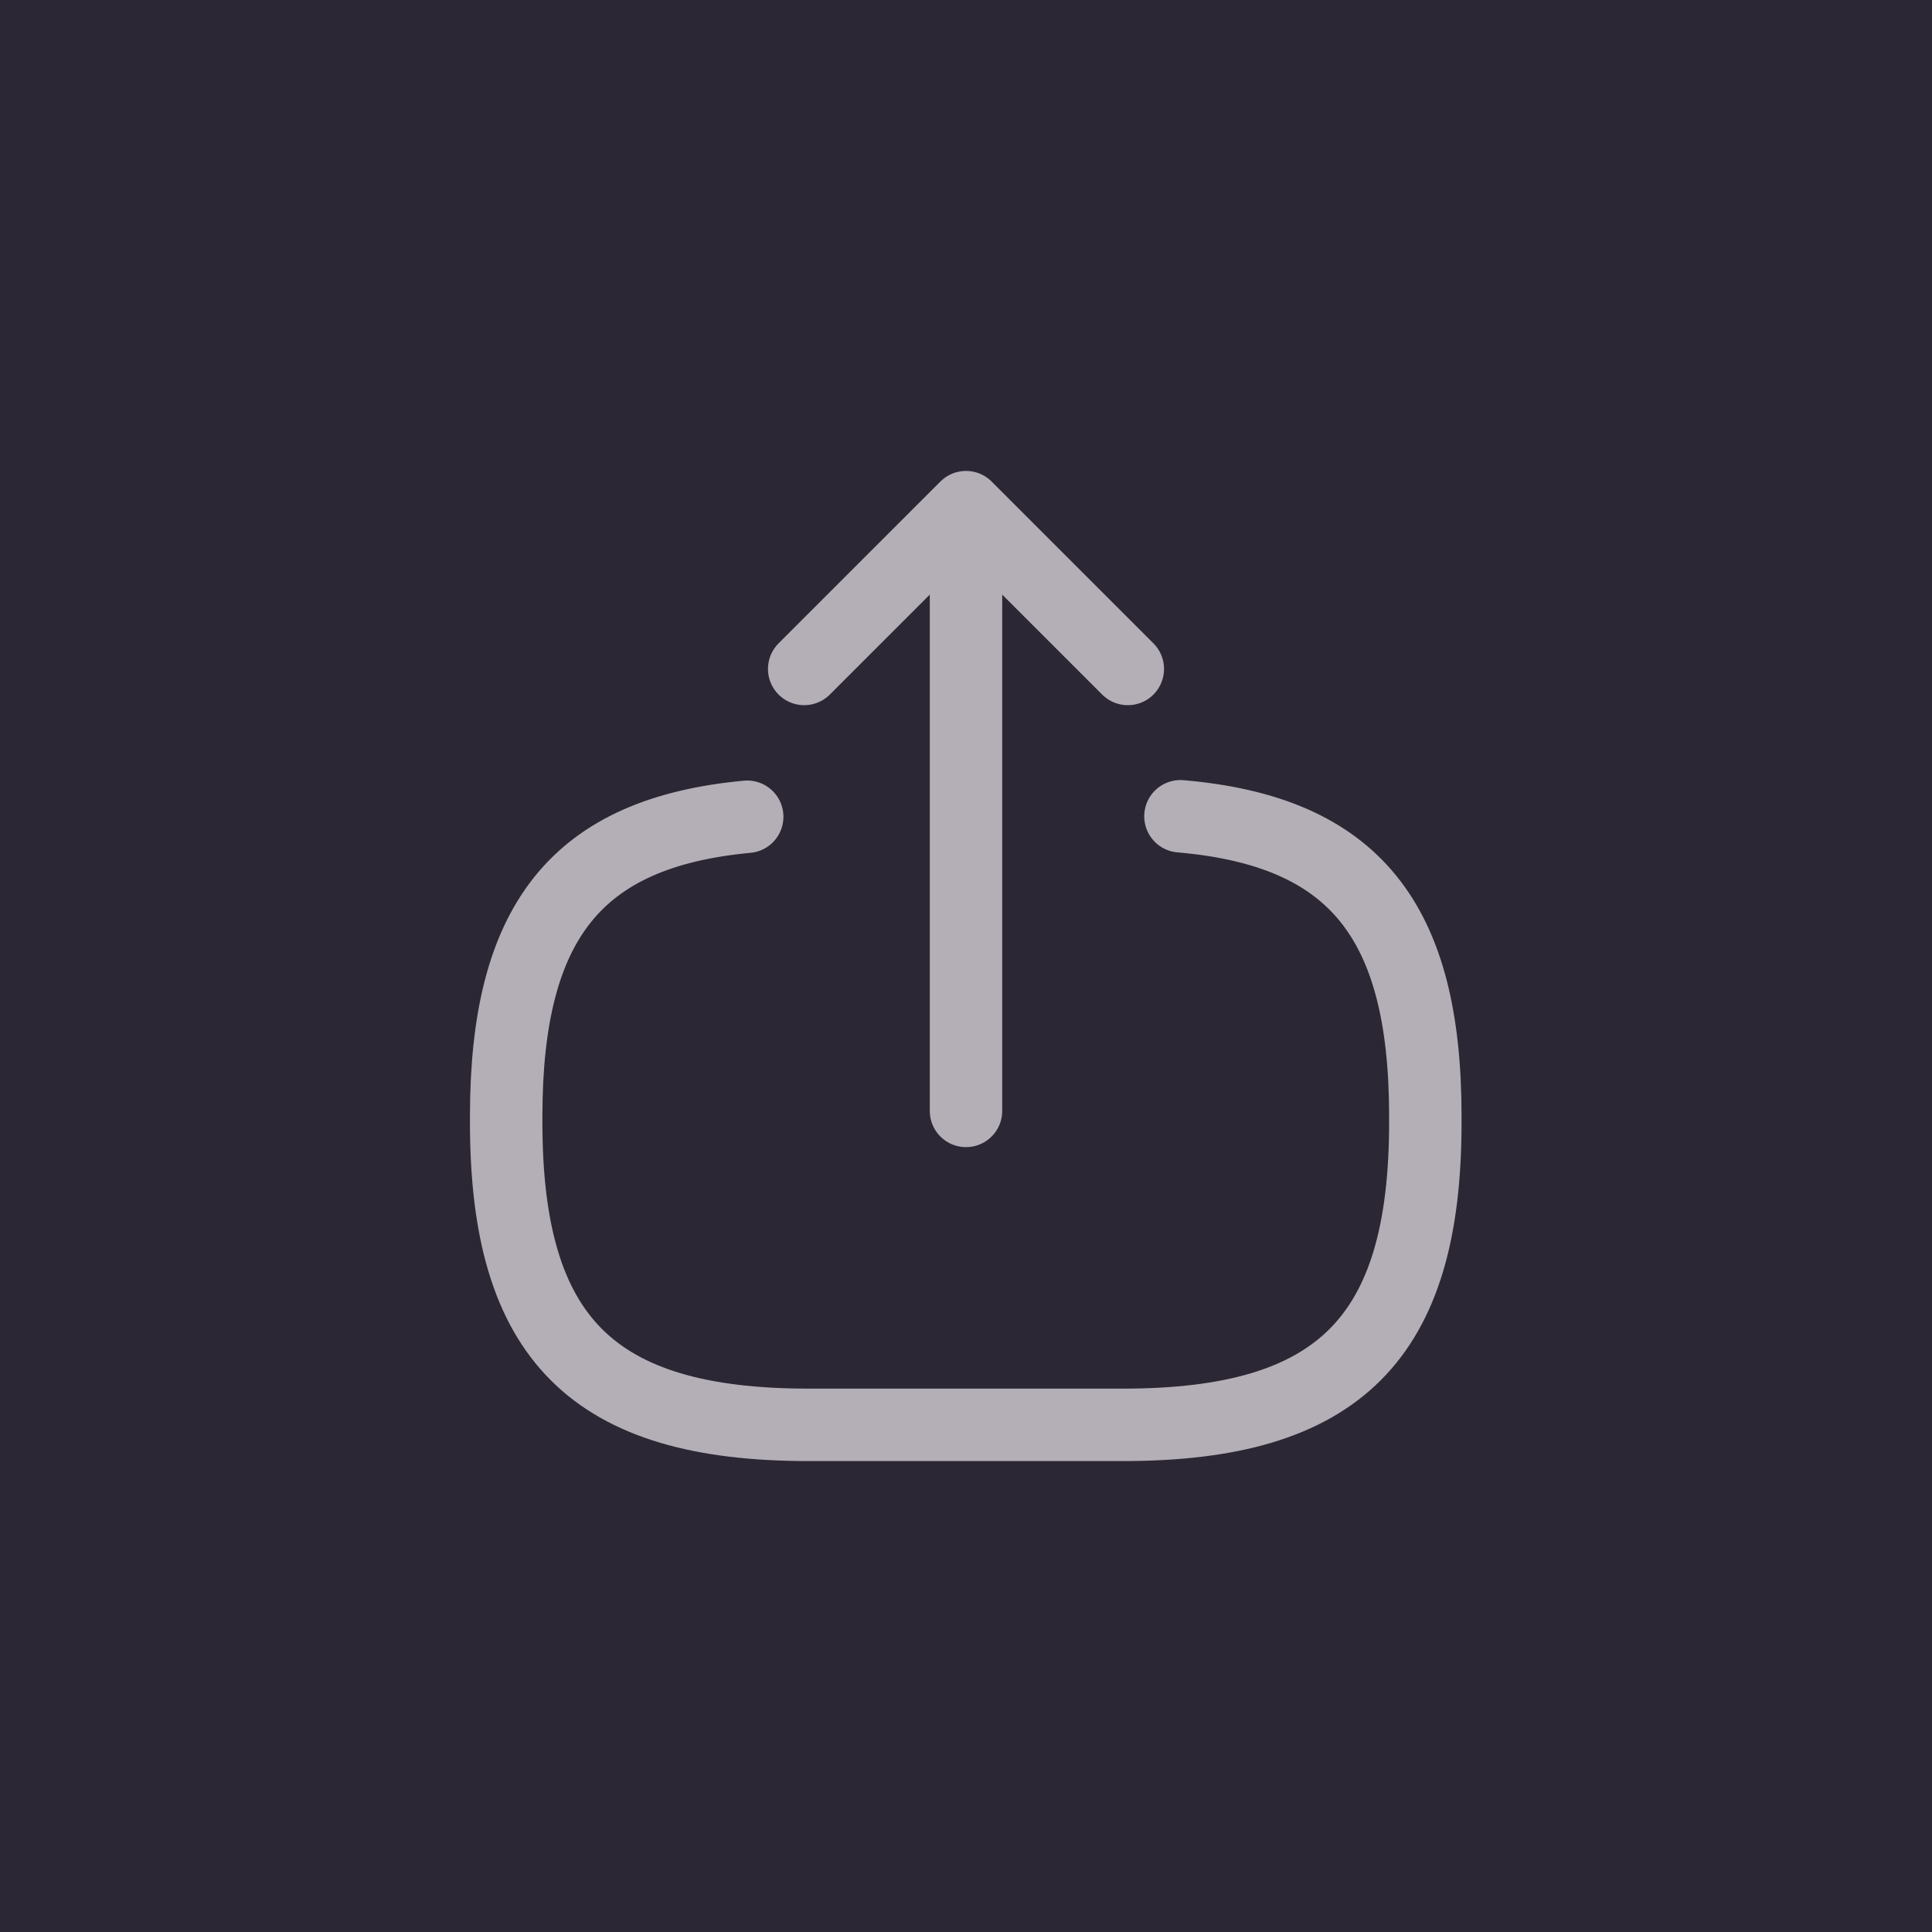 <svg width="40" height="40" viewBox="0 0 40 40" fill="none" xmlns="http://www.w3.org/2000/svg">
<rect width="40" height="40" fill="#2B2734"/>
<circle cx="20" cy="20" r="20" fill="#2B2734"/>
<path d="M24.44 16.9C28.04 17.21 29.51 19.06 29.51 23.11V23.24C29.51 27.71 27.72 29.5 23.25 29.5H16.74C12.27 29.5 10.48 27.71 10.48 23.24V23.11C10.48 19.09 11.93 17.24 15.47 16.91" stroke="#B4AFB6" stroke-width="1.5" stroke-linecap="round" stroke-linejoin="round"/>
<path d="M20 23V11.62" stroke="#B4AFB6" stroke-width="1.5" stroke-linecap="round" stroke-linejoin="round"/>
<path d="M23.35 13.85L20 10.5L16.65 13.85" stroke="#B4AFB6" stroke-width="1.5" stroke-linecap="round" stroke-linejoin="round"/>
</svg>
